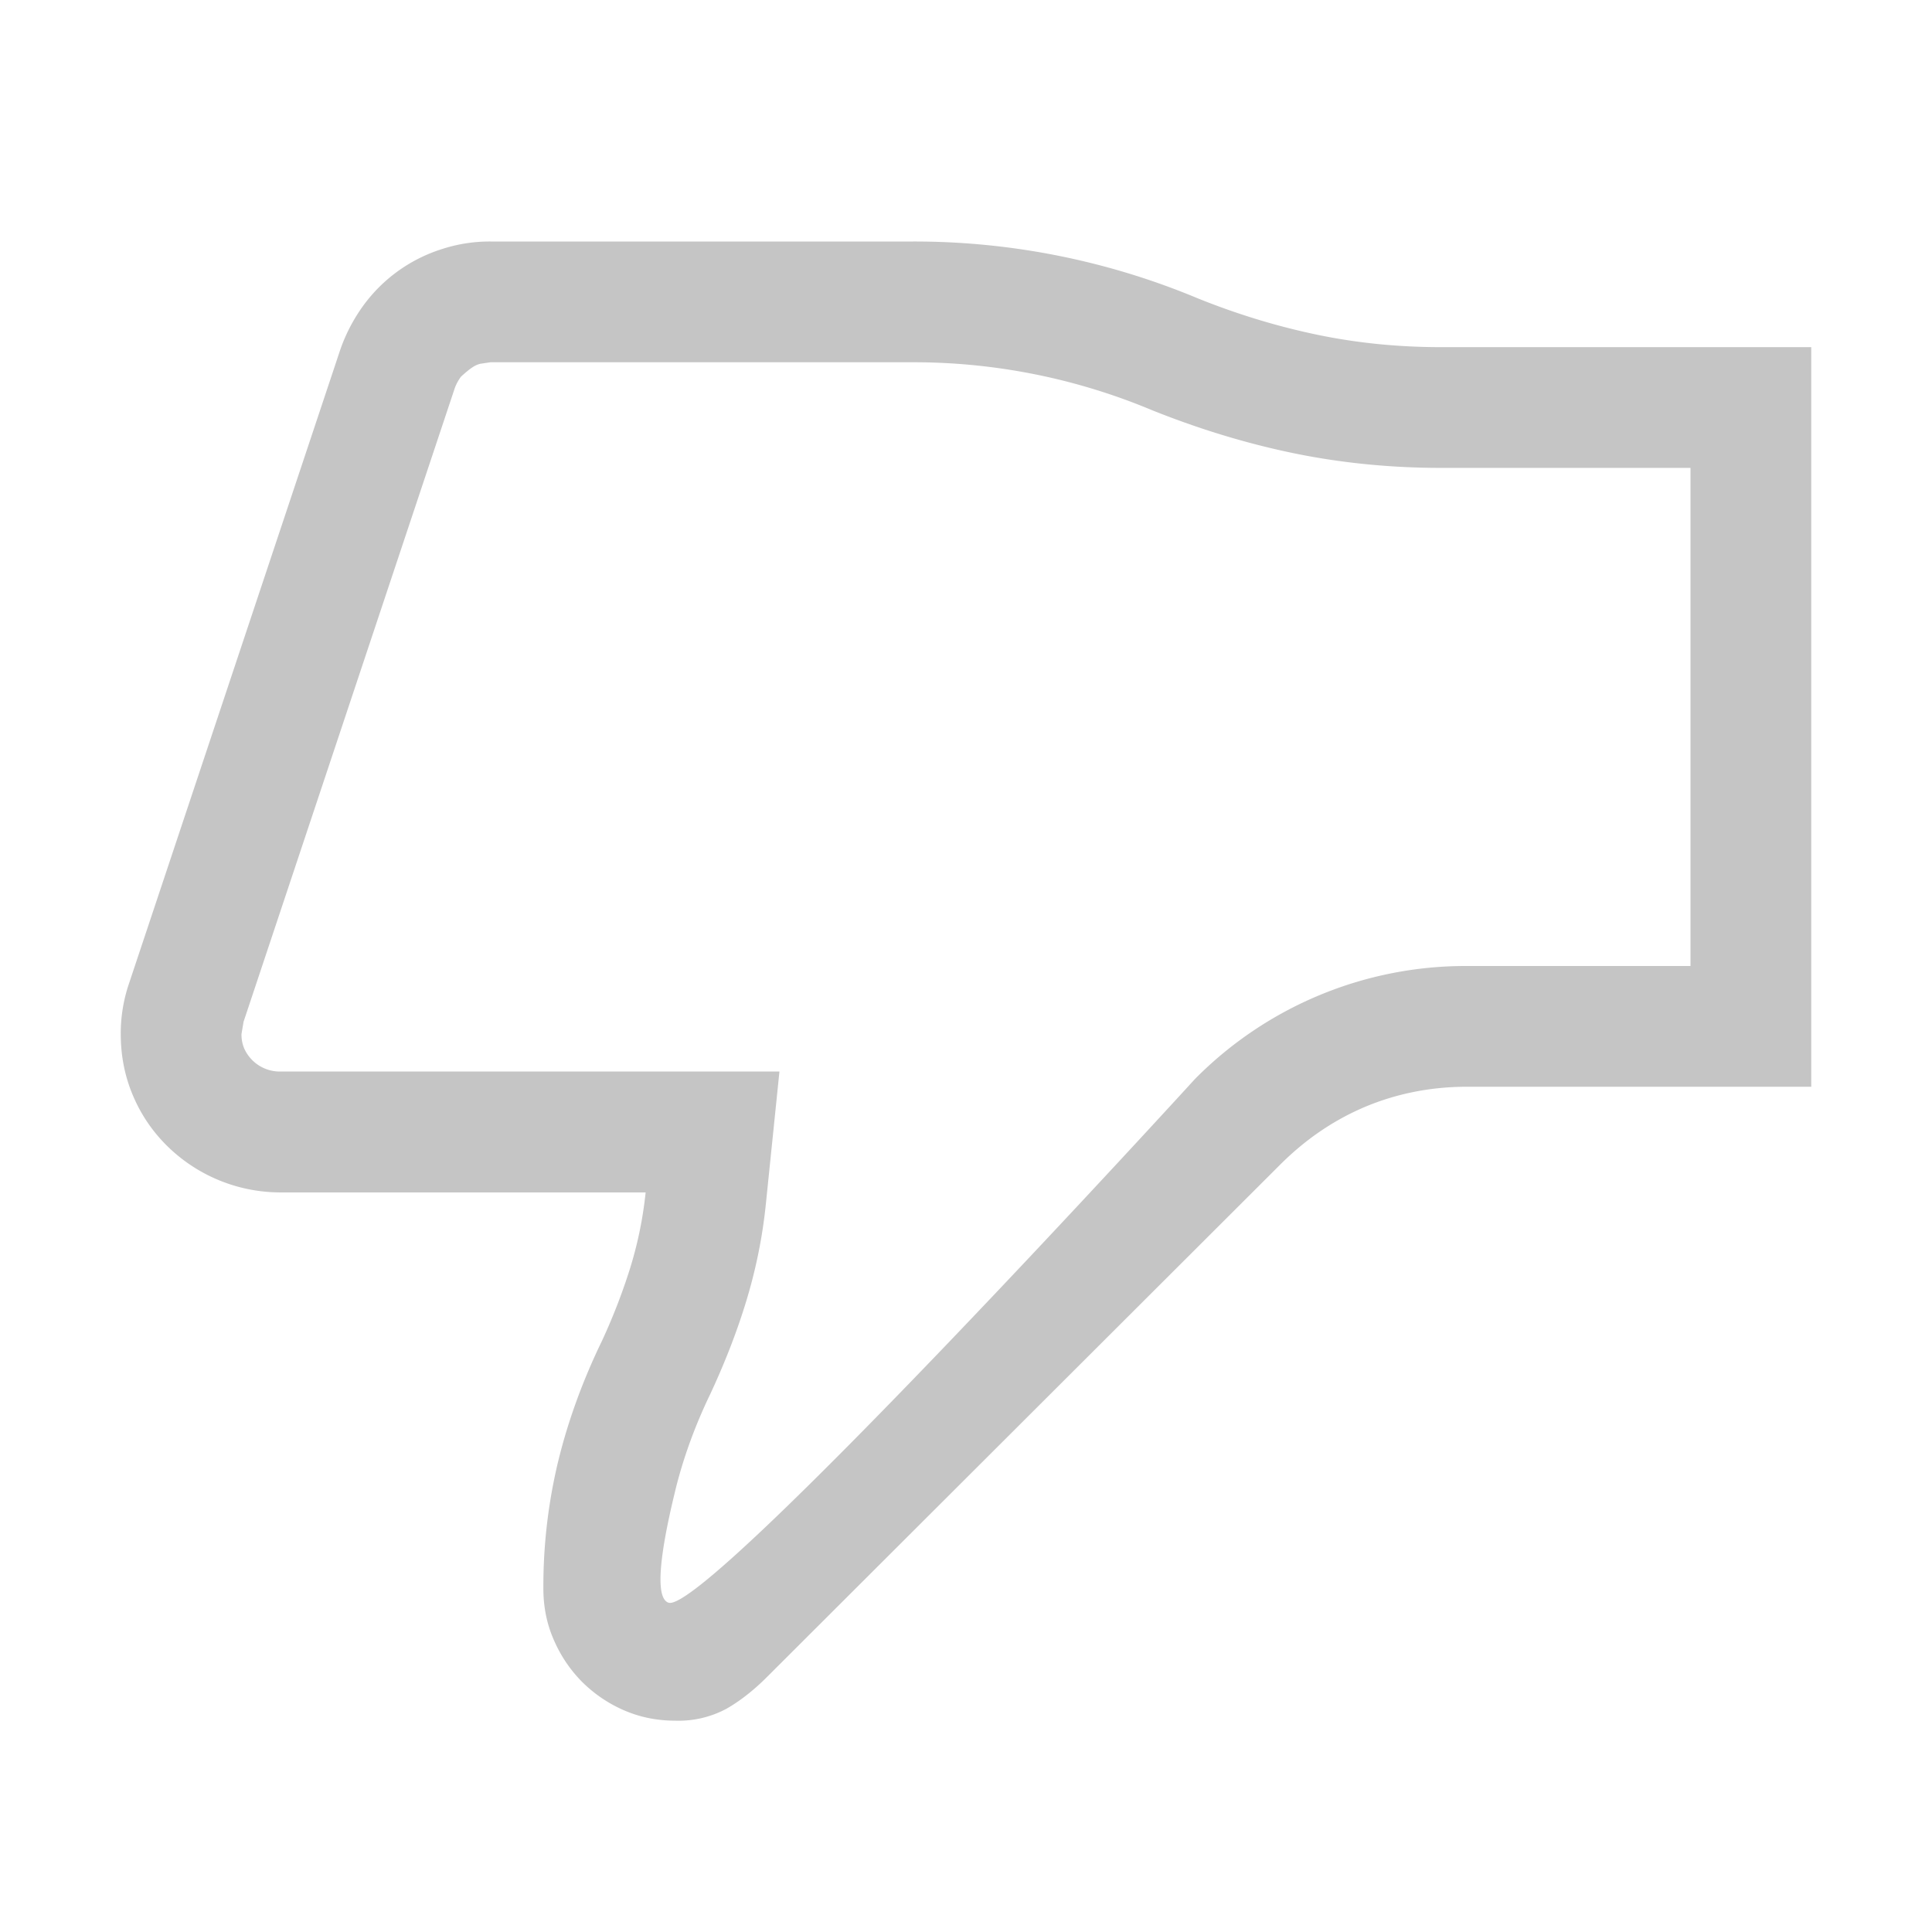 <svg xmlns="http://www.w3.org/2000/svg" viewBox="0 0 16 16"><style>.icon-canvas-transparent{opacity:0;fill:#2d2d30}.icon-vs-out{fill:#2d2d30}.icon-vs-bg{fill:#c5c5c5}.icon-vs-fg{fill:#2b282e}</style><path class="icon-canvas-transparent" d="M16 16H0V0h16v16z" id="canvas"/><path class="icon-vs-bg" d="M1.102 9.075c.068.16.163.298.284.417a1.338 1.338 0 0 0 .926.383h3.035c-.023.219-.067.43-.13.632a4.955 4.955 0 0 1-.232.598c-.159.328-.28.66-.362.995a4.427 4.427 0 0 0-.123 1.056c0 .15.028.292.086.424.057.132.135.248.235.349.101.1.217.179.349.236.132.057.273.085.424.085a.84.84 0 0 0 .417-.096c.114-.064.228-.153.342-.267l4.252-4.245c.21-.209.445-.369.708-.479.261-.108.54-.163.836-.163H15V2.875h-3.063c-.356 0-.698-.034-1.029-.103s-.66-.169-.988-.301A6.088 6.088 0 0 0 7.563 2h-3.5a1.28 1.28 0 0 0-.407.064 1.283 1.283 0 0 0-.646.465 1.412 1.412 0 0 0-.192.367l-1.75 5.25A1.284 1.284 0 0 0 1 8.563c0 .182.034.353.102.512zm.915-.613l1.75-5.25a.38.38 0 0 1 .051-.093c.087-.079.117-.094.157-.106L4.063 3h3.5a5.11 5.11 0 0 1 1.975.396c.394.158.784.276 1.169.356.395.082.81.123 1.231.123H14V8h-1.851a3.152 3.152 0 0 0-2.252.935s-4.047 4.435-4.36 4.338c-.153-.048-.005-.68.057-.936.065-.264.162-.531.29-.796.117-.252.211-.492.287-.736.084-.269.142-.547.171-.829l.113-1.102H2.313a.323.323 0 0 1-.291-.192A.294.294 0 0 1 2 8.563l.017-.101z" id="iconBg"/></svg>